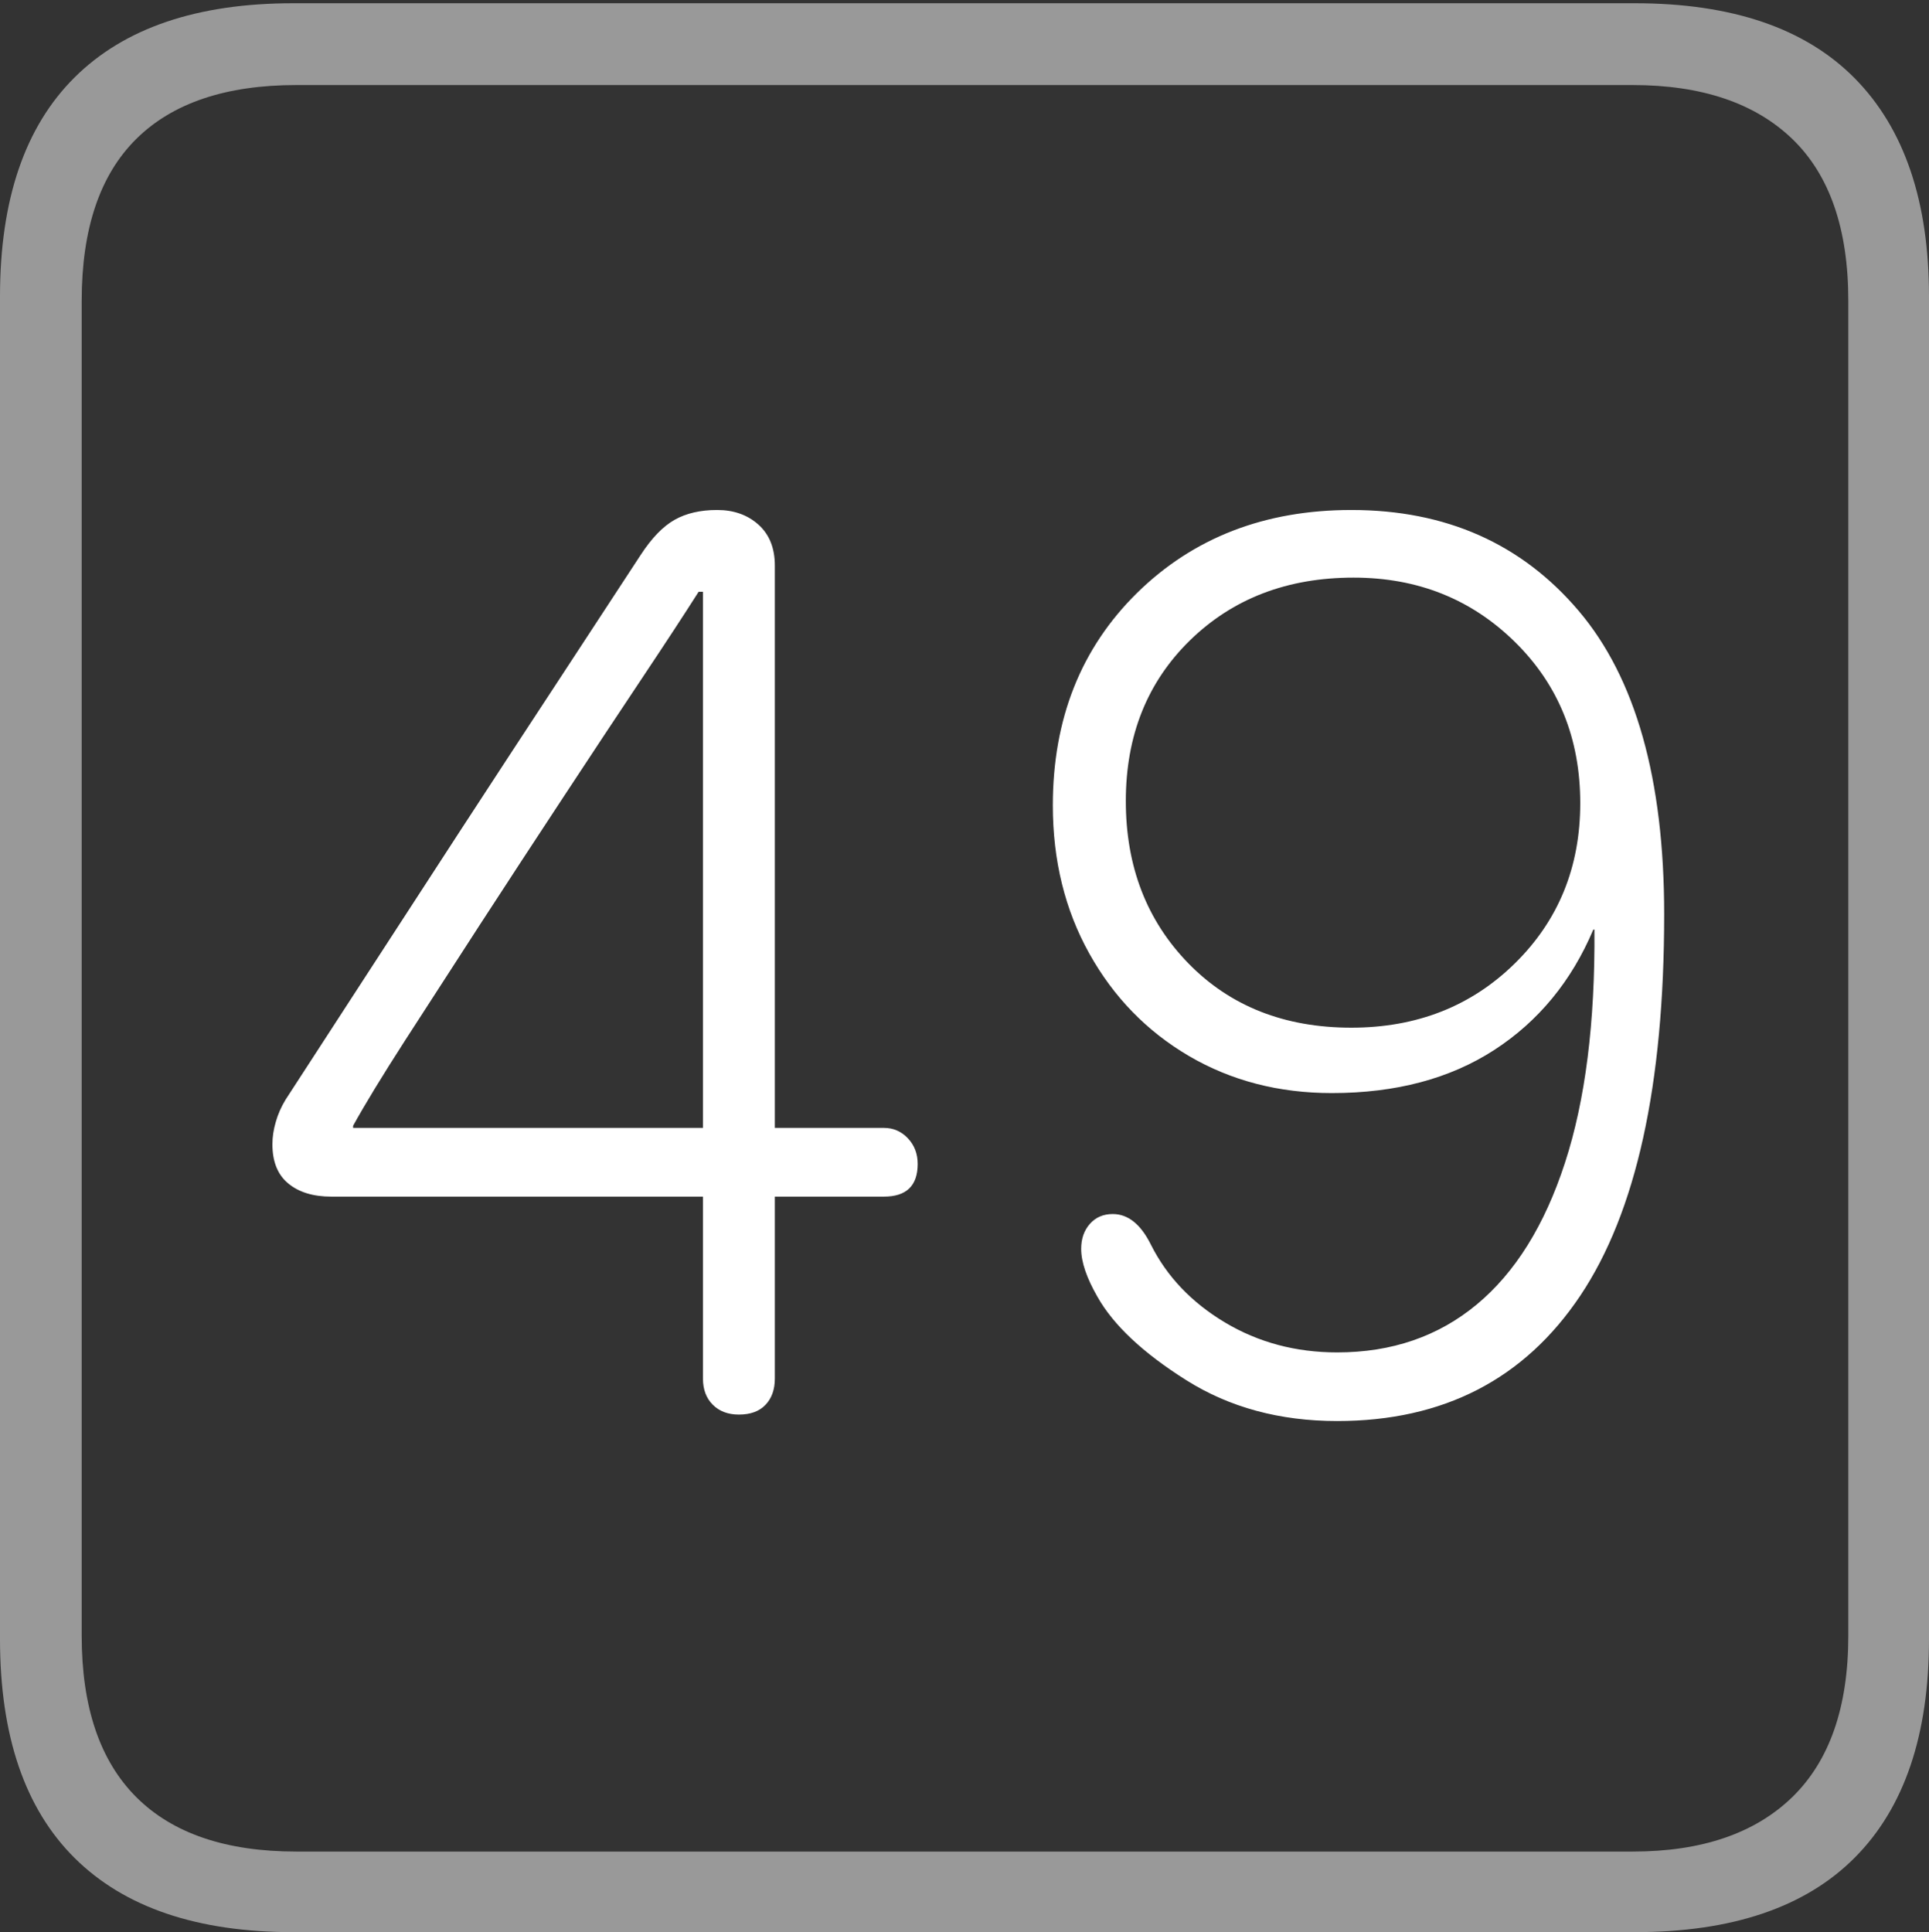 <?xml version="1.0" encoding="UTF-8"?>
<!--Generator: Apple Native CoreSVG 175-->
<!DOCTYPE svg
PUBLIC "-//W3C//DTD SVG 1.1//EN"
       "http://www.w3.org/Graphics/SVG/1.1/DTD/svg11.dtd">
<svg version="1.1" xmlns="http://www.w3.org/2000/svg" xmlns:xlink="http://www.w3.org/1999/xlink" width="17.285" height="17.314">
 <rect width="100%" height="100%" fill="#333333" stroke="none"/>
 <g>
  <rect height="17.314" opacity="0" width="17.285" x="0" y="0"/>
  <path d="M2.627 17.314L14.648 17.314Q15.957 17.314 16.621 16.645Q17.285 15.977 17.285 14.688L17.285 2.656Q17.285 1.377 16.621 0.703Q15.957 0.029 14.648 0.029L2.627 0.029Q1.338 0.029 0.669 0.693Q0 1.357 0 2.656L0 14.688Q0 15.986 0.669 16.65Q1.338 17.314 2.627 17.314ZM2.656 16.592Q1.709 16.592 1.221 16.104Q0.732 15.615 0.732 14.658L0.732 2.695Q0.732 1.729 1.221 1.245Q1.709 0.762 2.656 0.762L14.629 0.762Q15.557 0.762 16.06 1.245Q16.562 1.729 16.562 2.695L16.562 14.658Q16.562 15.615 16.06 16.104Q15.557 16.592 14.629 16.592Z" fill="rgba(255,255,255,0.5)"/>
  <path d="M6.621 12.676Q6.777 12.676 6.86 12.588Q6.943 12.5 6.943 12.354L6.943 10.723L7.92 10.723Q8.223 10.723 8.223 10.43Q8.223 10.293 8.135 10.2Q8.047 10.107 7.92 10.107L6.943 10.107L6.943 5.068Q6.943 4.834 6.797 4.702Q6.65 4.57 6.426 4.57Q6.201 4.57 6.045 4.658Q5.889 4.746 5.742 4.971Q5.449 5.42 5.02 6.074Q4.59 6.729 4.126 7.441Q3.662 8.154 3.247 8.794Q2.832 9.434 2.559 9.854Q2.5 9.951 2.471 10.054Q2.441 10.156 2.441 10.254Q2.441 10.488 2.583 10.605Q2.725 10.723 2.969 10.723L6.299 10.723L6.299 12.354Q6.299 12.5 6.387 12.588Q6.475 12.676 6.621 12.676ZM6.299 10.107L3.164 10.107L3.164 10.088Q3.32 9.805 3.628 9.326Q3.936 8.848 4.307 8.276Q4.678 7.705 5.054 7.134Q5.43 6.562 5.752 6.079Q6.074 5.596 6.26 5.303L6.299 5.303ZM11.982 12.734Q13.408 12.734 14.16 11.611Q14.912 10.488 14.912 8.193Q14.912 6.377 14.146 5.474Q13.379 4.57 12.109 4.57Q10.947 4.57 10.19 5.312Q9.434 6.055 9.434 7.217Q9.434 7.959 9.761 8.545Q10.088 9.131 10.654 9.463Q11.221 9.795 11.934 9.795Q12.793 9.795 13.389 9.409Q13.984 9.023 14.277 8.33L14.287 8.33Q14.297 9.58 14.023 10.42Q13.75 11.26 13.232 11.69Q12.715 12.119 11.982 12.119Q11.426 12.119 10.977 11.851Q10.527 11.582 10.312 11.152Q10.176 10.879 9.971 10.879Q9.844 10.879 9.766 10.967Q9.688 11.055 9.688 11.191Q9.688 11.367 9.834 11.621Q10.049 12.002 10.63 12.368Q11.211 12.734 11.982 12.734ZM12.109 9.209Q11.211 9.209 10.649 8.633Q10.088 8.057 10.088 7.178Q10.088 6.299 10.664 5.737Q11.24 5.176 12.129 5.176Q12.988 5.176 13.574 5.752Q14.16 6.328 14.16 7.197Q14.16 8.057 13.574 8.633Q12.988 9.209 12.109 9.209Z" fill="#ffffff"/>
 </g>
</svg>
